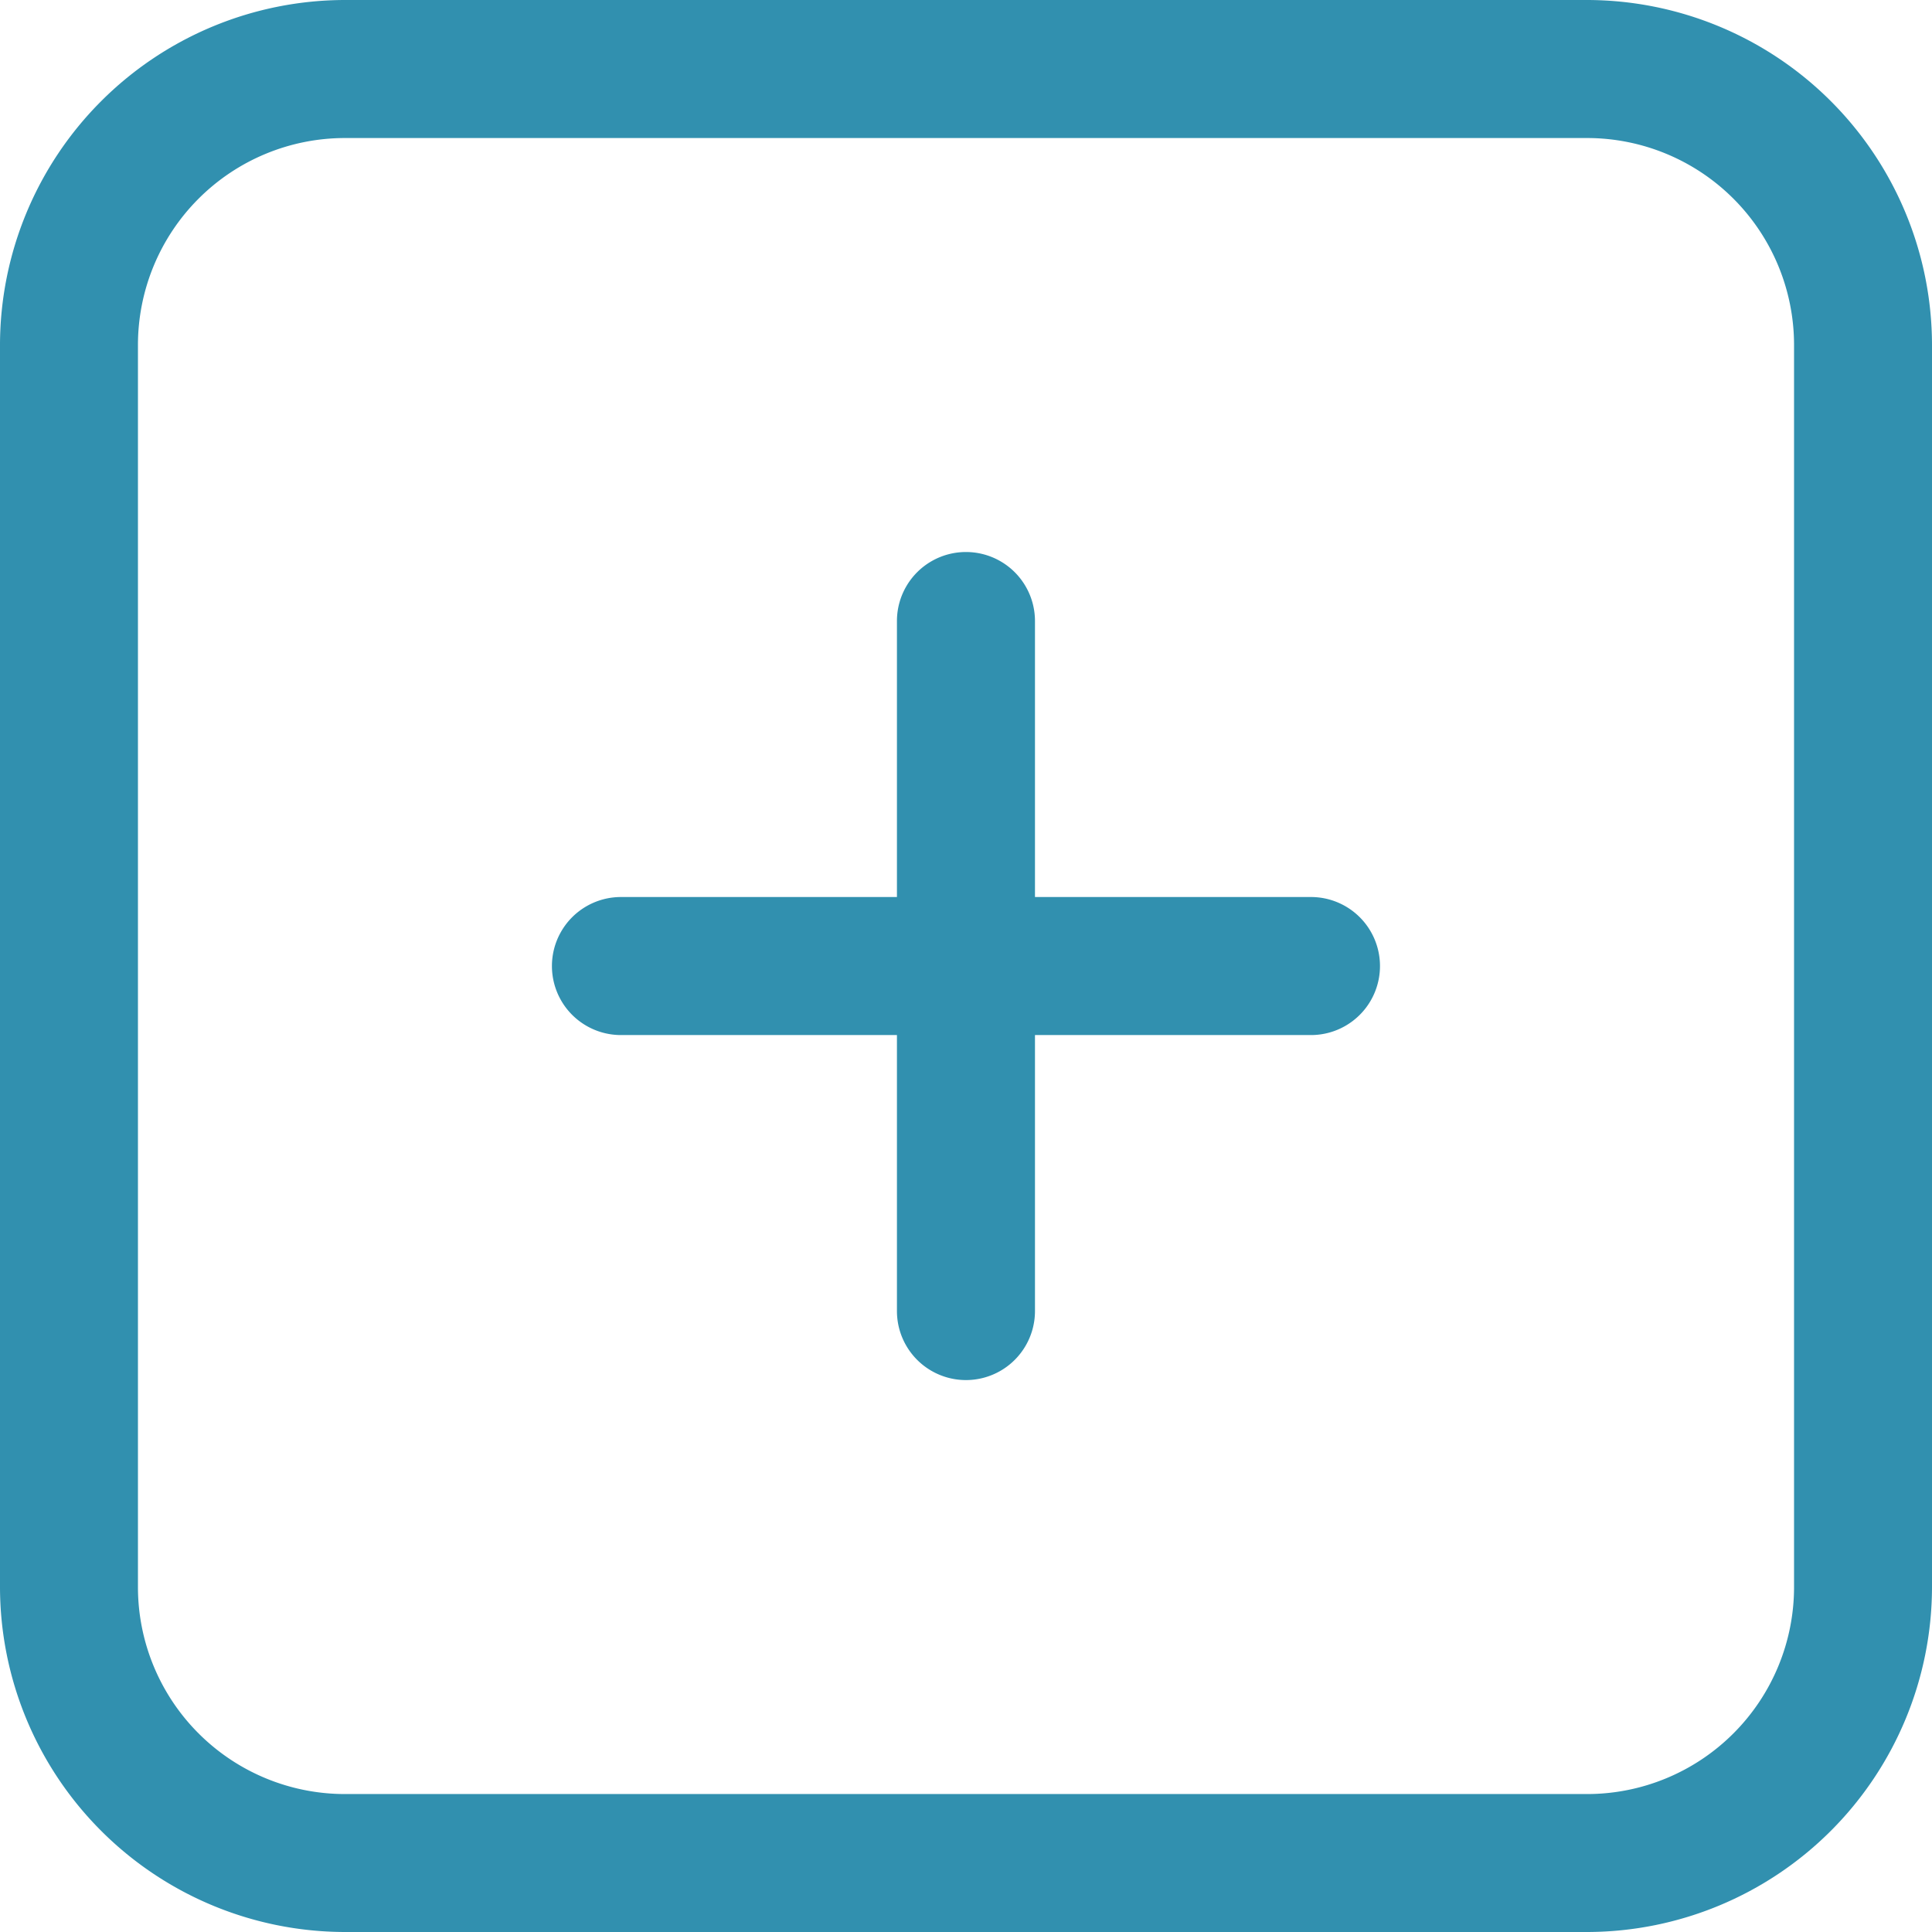 <svg id="follow" xmlns="http://www.w3.org/2000/svg" width="22.856" height="22.856" viewBox="0 0 22.856 22.856">
  <g id="Group_12382" data-name="Group 12382">
    <g id="Group_12381" data-name="Group 12381">
      <path id="Path_4270" data-name="Path 4270" d="M18.775,0H4.081A4.086,4.086,0,0,0,0,4.081V18.775a4.086,4.086,0,0,0,4.081,4.081H18.775a4.086,4.086,0,0,0,4.081-4.081V4.081A4.086,4.086,0,0,0,18.775,0Zm2.449,18.775a2.449,2.449,0,0,1-2.449,2.449H4.081a2.449,2.449,0,0,1-2.449-2.449V4.081A2.449,2.449,0,0,1,4.081,1.633H18.775a2.449,2.449,0,0,1,2.449,2.449Z" fill="#3190af"/>
    </g>
  </g>
  <g id="Group_12384" data-name="Group 12384" transform="translate(6.53 6.53)">
    <g id="Group_12383" data-name="Group 12383">
      <path id="Path_4271" data-name="Path 4271" d="M145.512,140.615h-3.265v-3.265a.816.816,0,0,0-1.633,0v3.265h-3.265a.816.816,0,1,0,0,1.633h3.265v3.265a.816.816,0,1,0,1.633,0v-3.265h3.265a.816.816,0,1,0,0-1.633Z" transform="translate(-136.533 -136.533)" fill="#3190af"/>
    </g>
  </g>
</svg>
